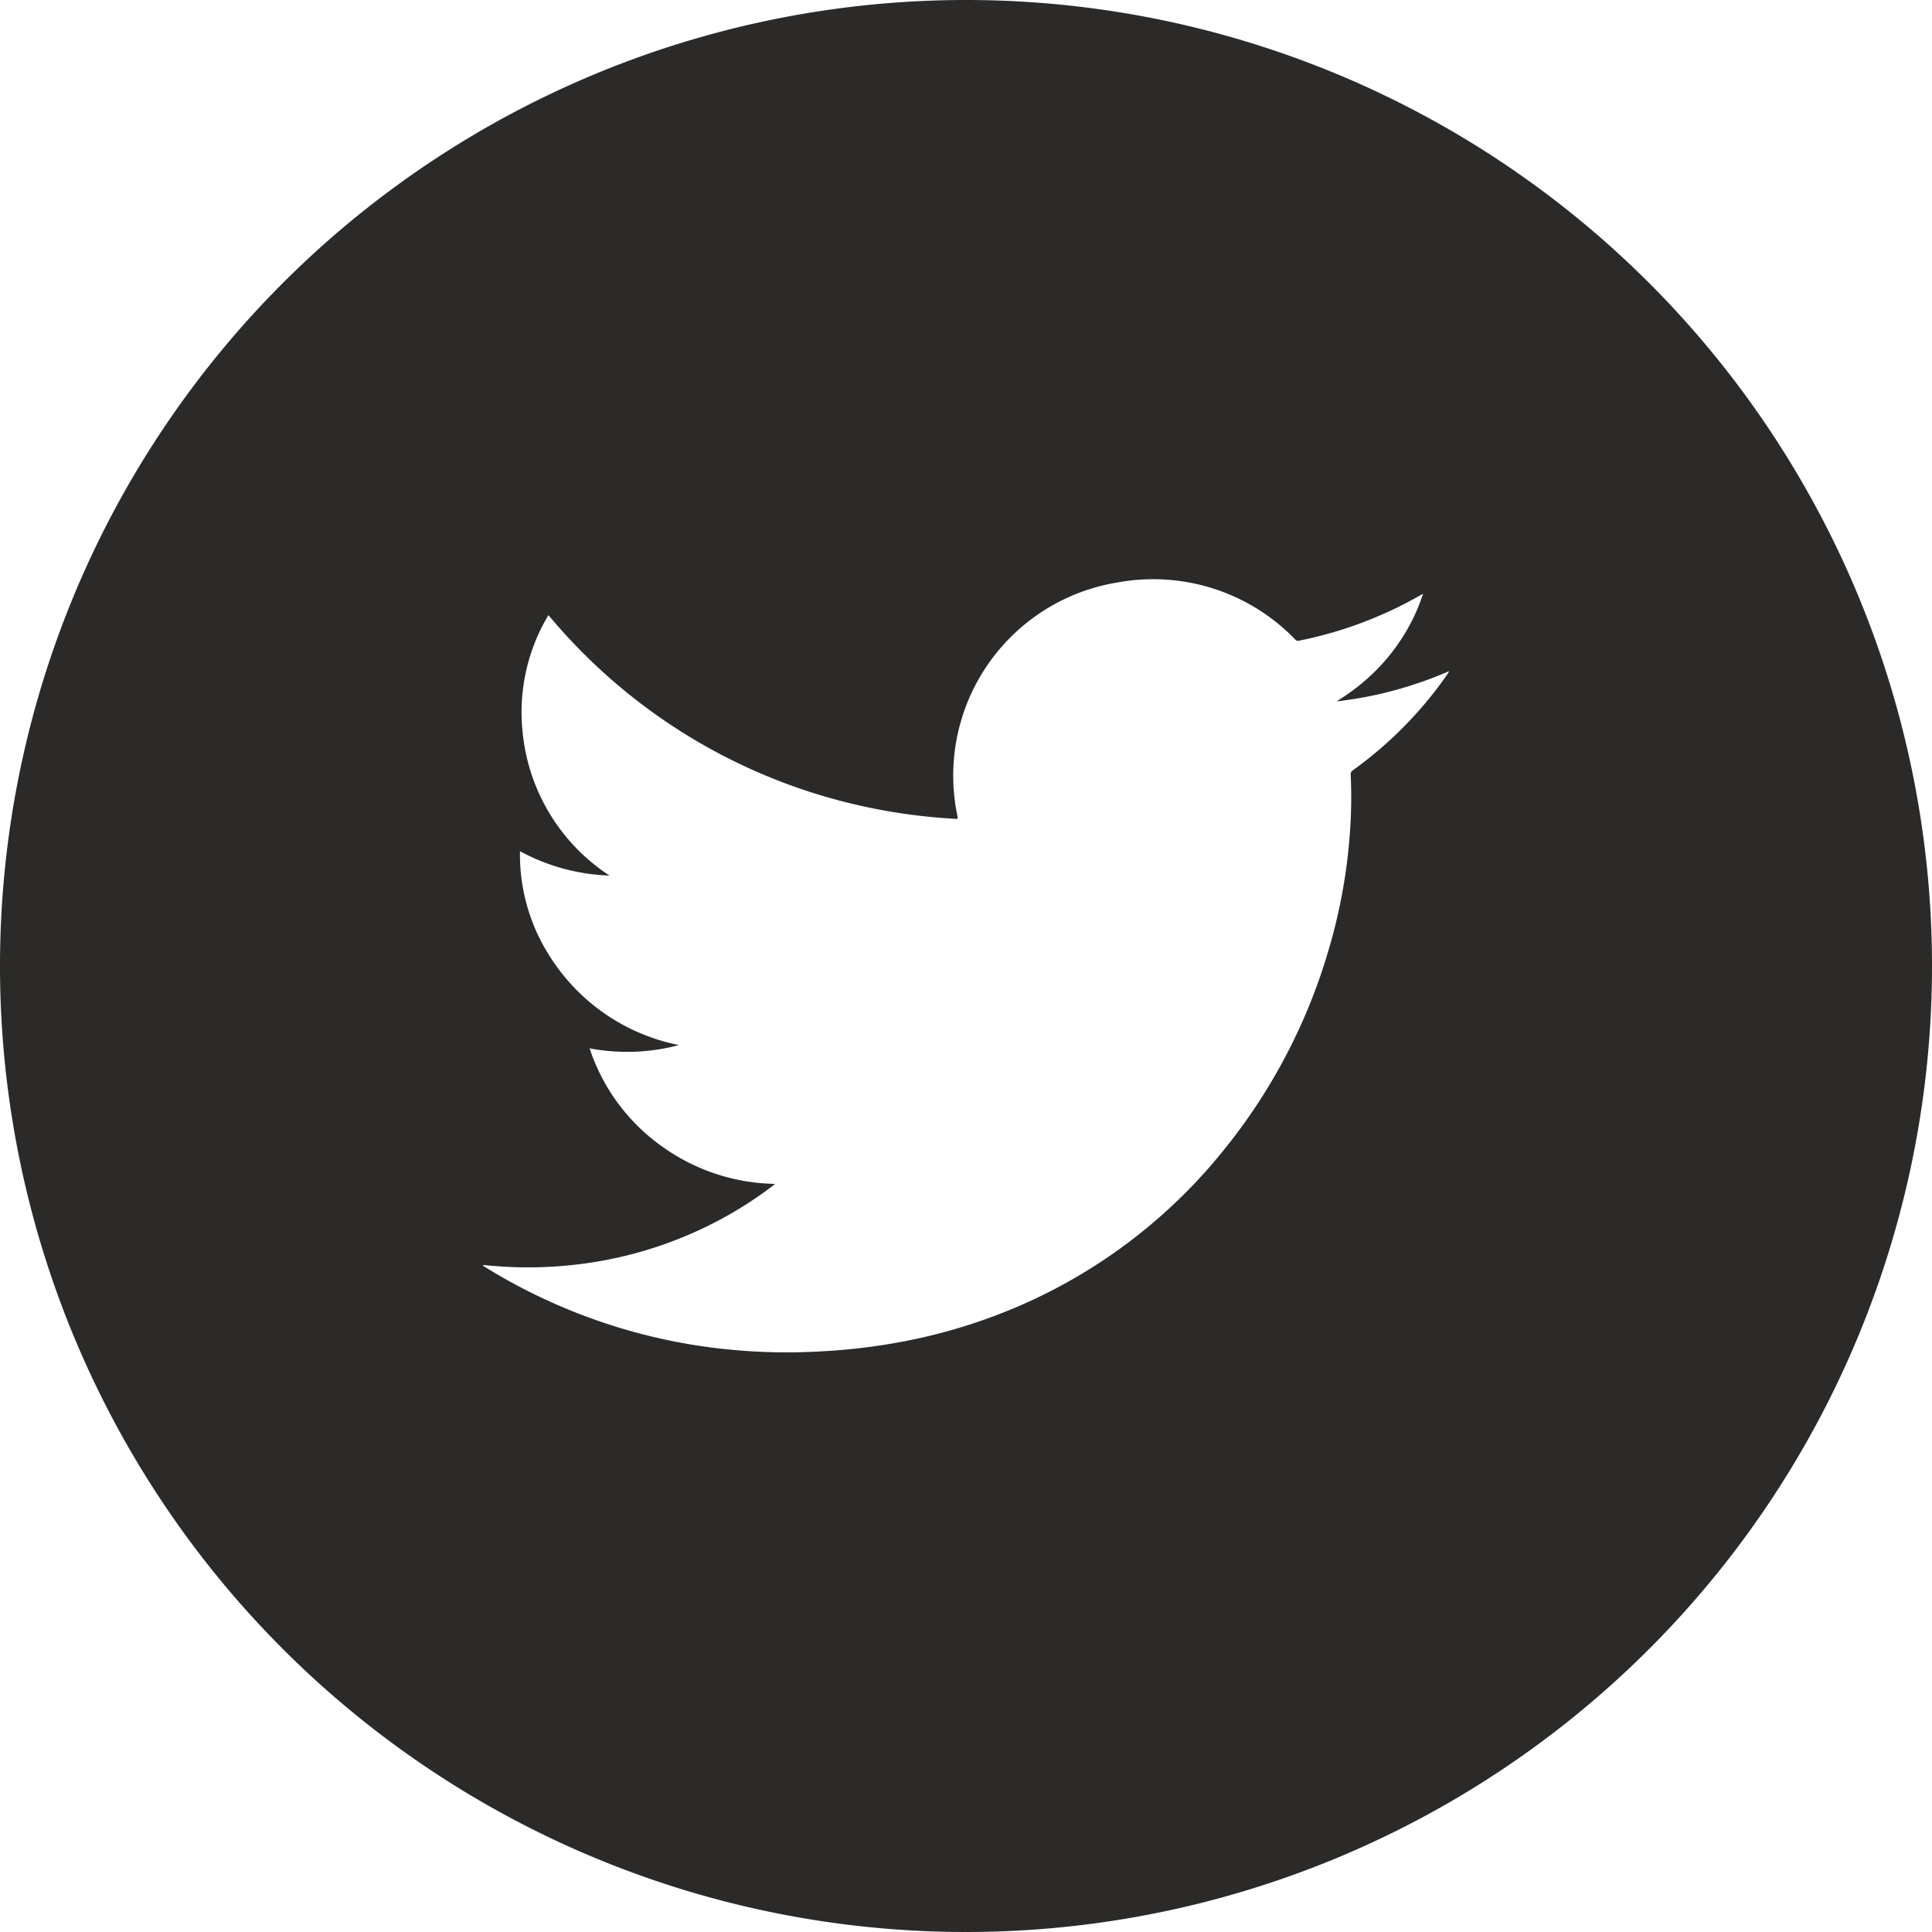 <svg xmlns="http://www.w3.org/2000/svg" width="50" height="50" viewBox="0 0 50 50">
  <path id="TW" d="M149.932,0a25,25,0,1,0,25,25,25,25,0,0,0-25-25M162.41,17.422a10.294,10.294,0,0,1-2.467,2.514.115.115,0,0,0-.055.111,12.576,12.576,0,0,1-.012,1.38,14.212,14.212,0,0,1-.58,3.225,14.807,14.807,0,0,1-2.716,5.139,13.824,13.824,0,0,1-5.205,3.978,14.284,14.284,0,0,1-3.105.956,15.474,15.474,0,0,1-1.634.218c-.541.043-1.083.064-1.626.054q-.742-.015-1.479-.1a14.684,14.684,0,0,1-4.34-1.2,14.488,14.488,0,0,1-1.743-.93l-.014-.011c.009-.032.033-.014.051-.013.341.031.682.054,1.025.056a10.811,10.811,0,0,0,1.628-.11,10.4,10.4,0,0,0,3.814-1.341,10.107,10.107,0,0,0,1-.676c.011-.008.02-.018.036-.033a5.156,5.156,0,0,1-2.965-1,5.041,5.041,0,0,1-1.832-2.508,5.258,5.258,0,0,0,1.157.088,5.148,5.148,0,0,0,1.154-.173,5.135,5.135,0,0,1-3.325-2.271,4.875,4.875,0,0,1-.788-2.746,5.205,5.205,0,0,0,2.316.63,5.015,5.015,0,0,1-2.249-3.723,4.884,4.884,0,0,1,.669-3.016l.157.183a14.666,14.666,0,0,0,7.864,4.736,14.756,14.756,0,0,0,1.911.307c.2.019.407.034.61.047.053,0,.056-.011.047-.058a5.064,5.064,0,0,1,4.135-6.06,5.107,5.107,0,0,1,4.6,1.471.088.088,0,0,0,.09.037A10.464,10.464,0,0,0,161.7,15.4l.061-.034a4.938,4.938,0,0,1-.515,1.1,5.086,5.086,0,0,1-.76.94,5.445,5.445,0,0,1-.965.745A9.975,9.975,0,0,0,161,17.871a10.24,10.24,0,0,0,1.429-.5c0,.025-.013.036-.022.049" transform="translate(-124.932)" fill="#2b2a29"/>
</svg>
